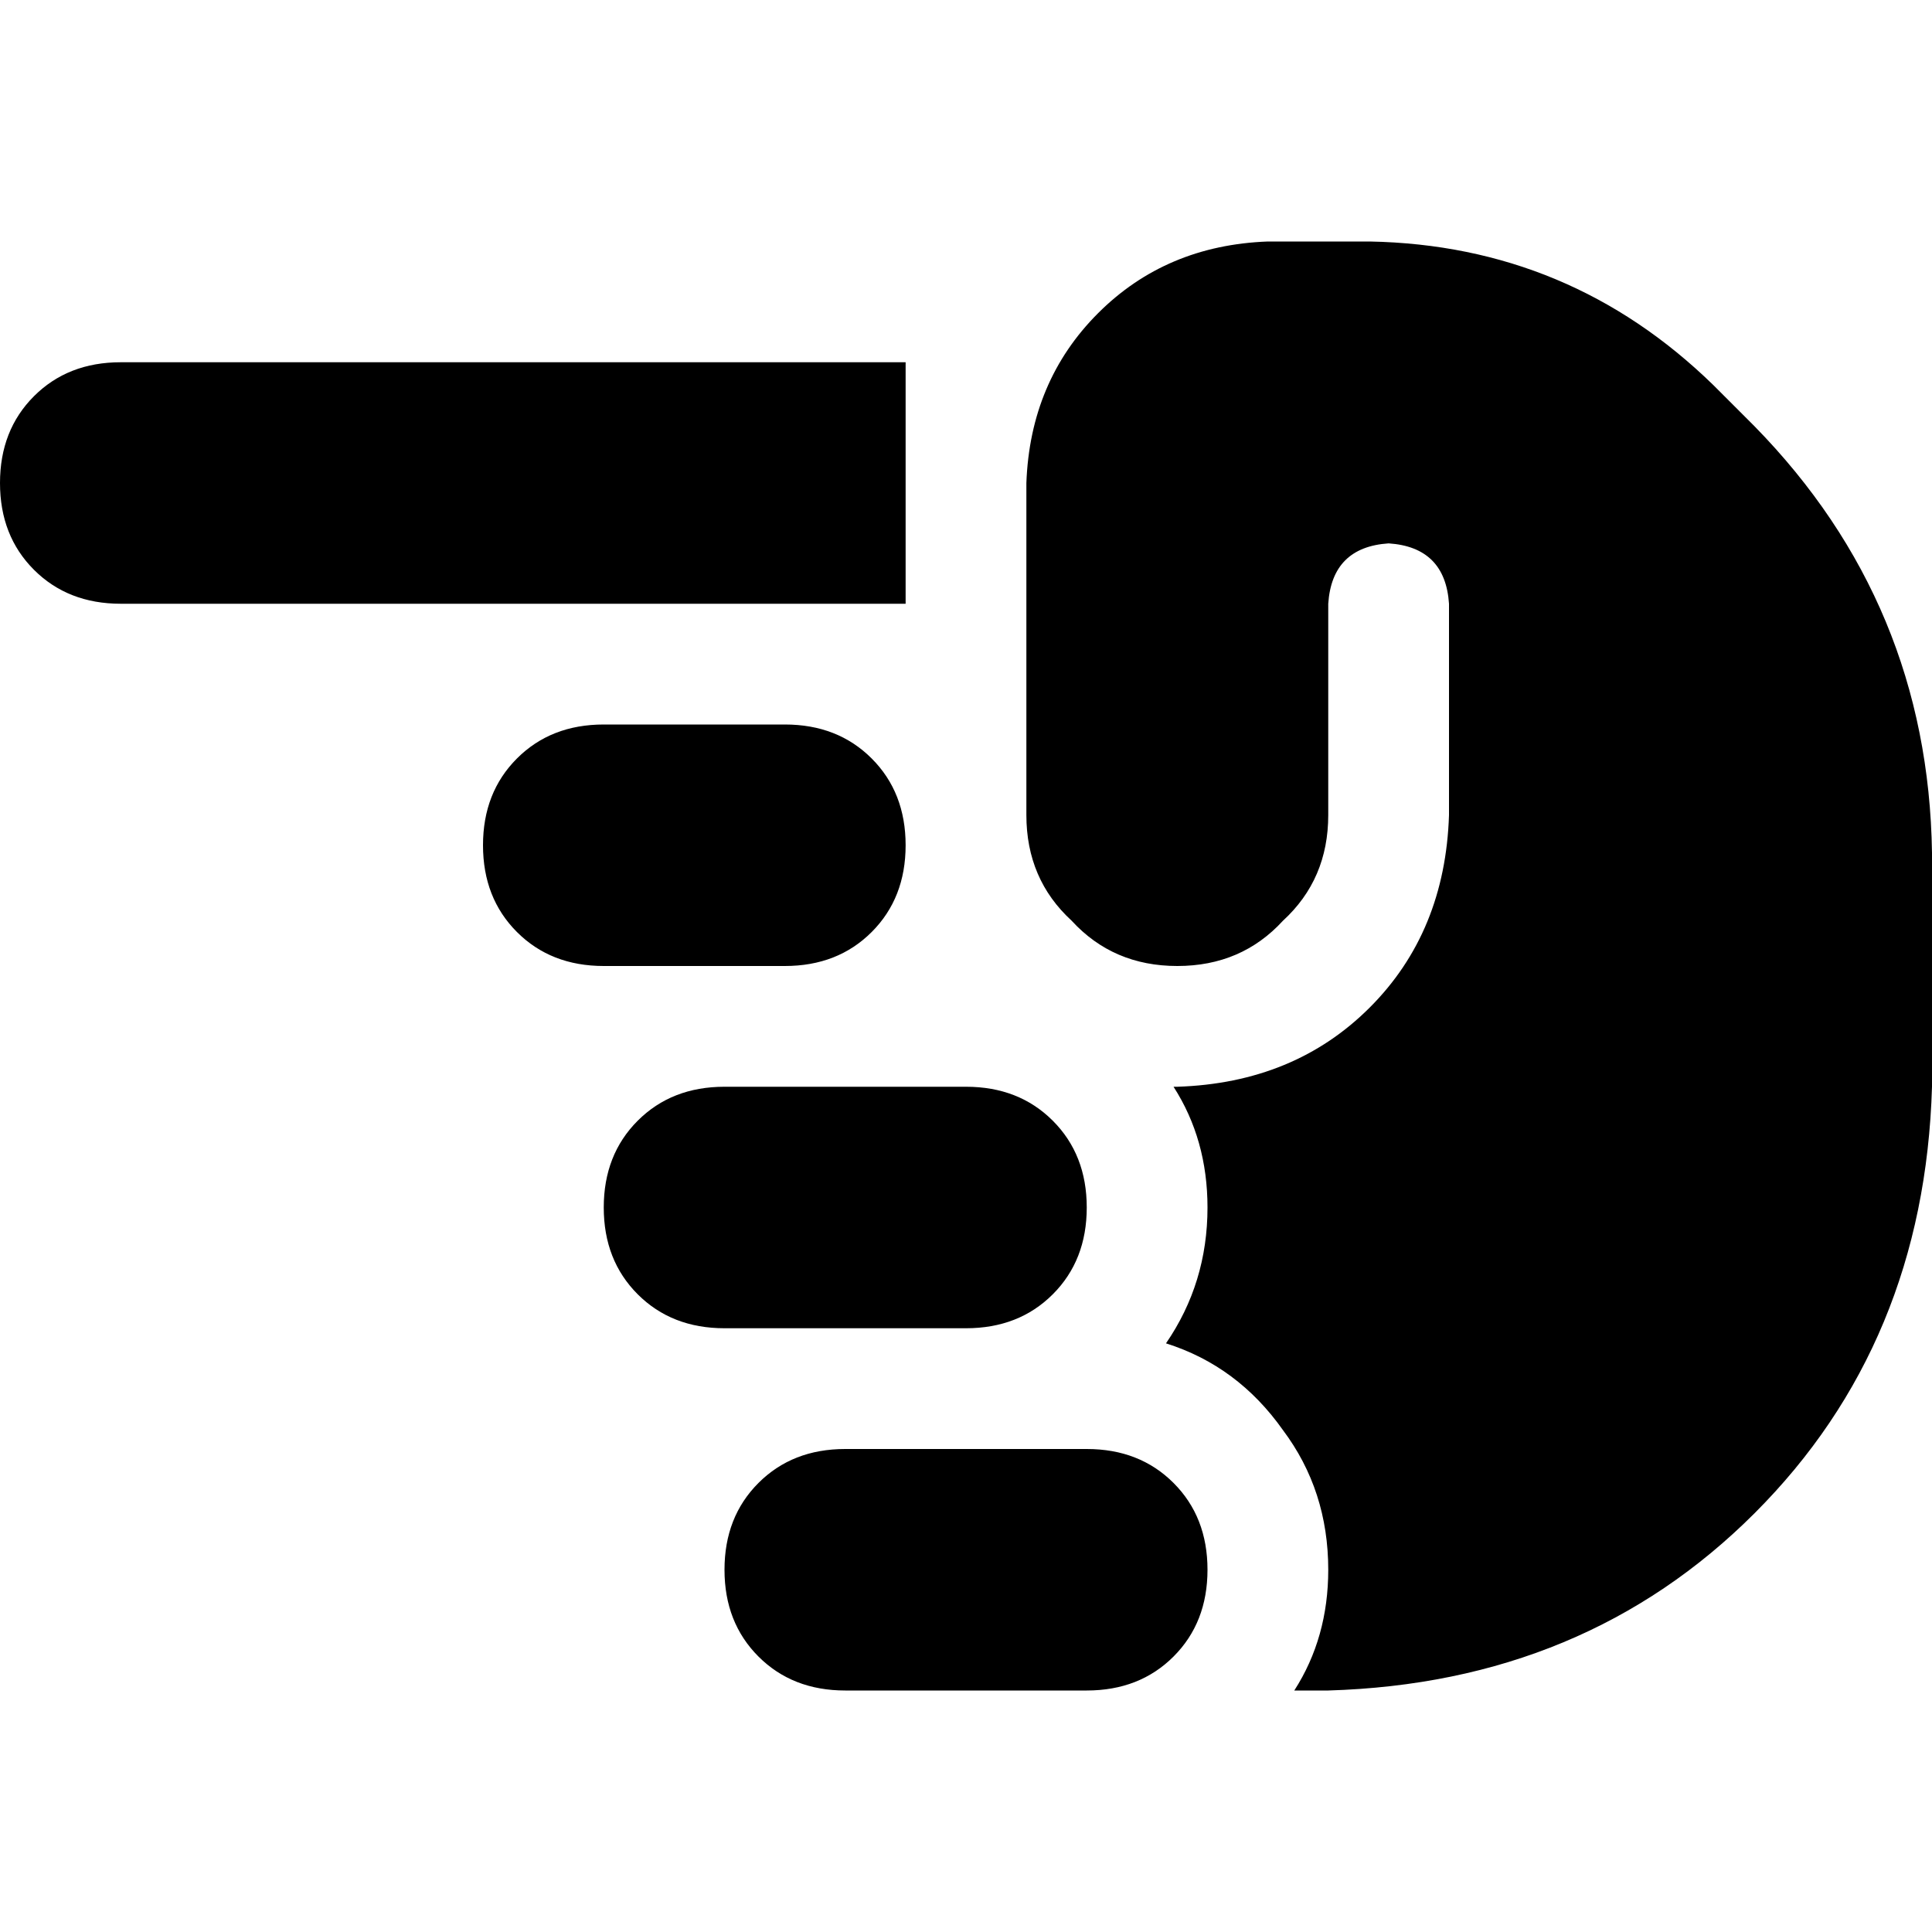 <svg xmlns="http://www.w3.org/2000/svg" viewBox="0 0 512 512">
  <path d="M 32 96 Q 18 96 9 105 L 9 105 Q 0 114 0 128 Q 0 142 9 151 Q 18 160 32 160 L 240 160 L 240 96 L 32 96 L 32 96 Z M 192 288 Q 178 288 169 297 L 169 297 Q 160 306 160 320 Q 160 334 169 343 Q 178 352 192 352 L 256 352 Q 270 352 279 343 Q 288 334 288 320 Q 288 306 279 297 Q 270 288 256 288 L 192 288 L 192 288 Z M 128 224 Q 128 238 137 247 L 137 247 Q 146 256 160 256 L 208 256 Q 222 256 231 247 Q 240 238 240 224 Q 240 210 231 201 Q 222 192 208 192 L 160 192 Q 146 192 137 201 Q 128 210 128 224 L 128 224 Z M 224 384 Q 210 384 201 393 L 201 393 Q 192 402 192 416 Q 192 430 201 439 Q 210 448 224 448 L 288 448 Q 302 448 311 439 Q 320 430 320 416 Q 320 402 311 393 Q 302 384 288 384 L 224 384 L 224 384 Z M 312 288 L 311 288 Q 320 302 320 320 Q 320 340 309 356 Q 328 362 340 379 Q 352 395 352 416 Q 352 434 343 448 L 352 448 Q 420 446 465 401 Q 510 356 512 288 L 512 226 Q 511 160 465 113 L 454 102 Q 416 65 363 64 L 336 64 Q 309 65 291 83 Q 273 101 272 128 L 272 216 Q 272 233 284 244 Q 295 256 312 256 Q 329 256 340 244 Q 352 233 352 216 L 352 160 Q 353 145 368 144 Q 383 145 384 160 L 384 216 Q 383 247 363 267 Q 343 287 312 288 L 312 288 Z" />
</svg>